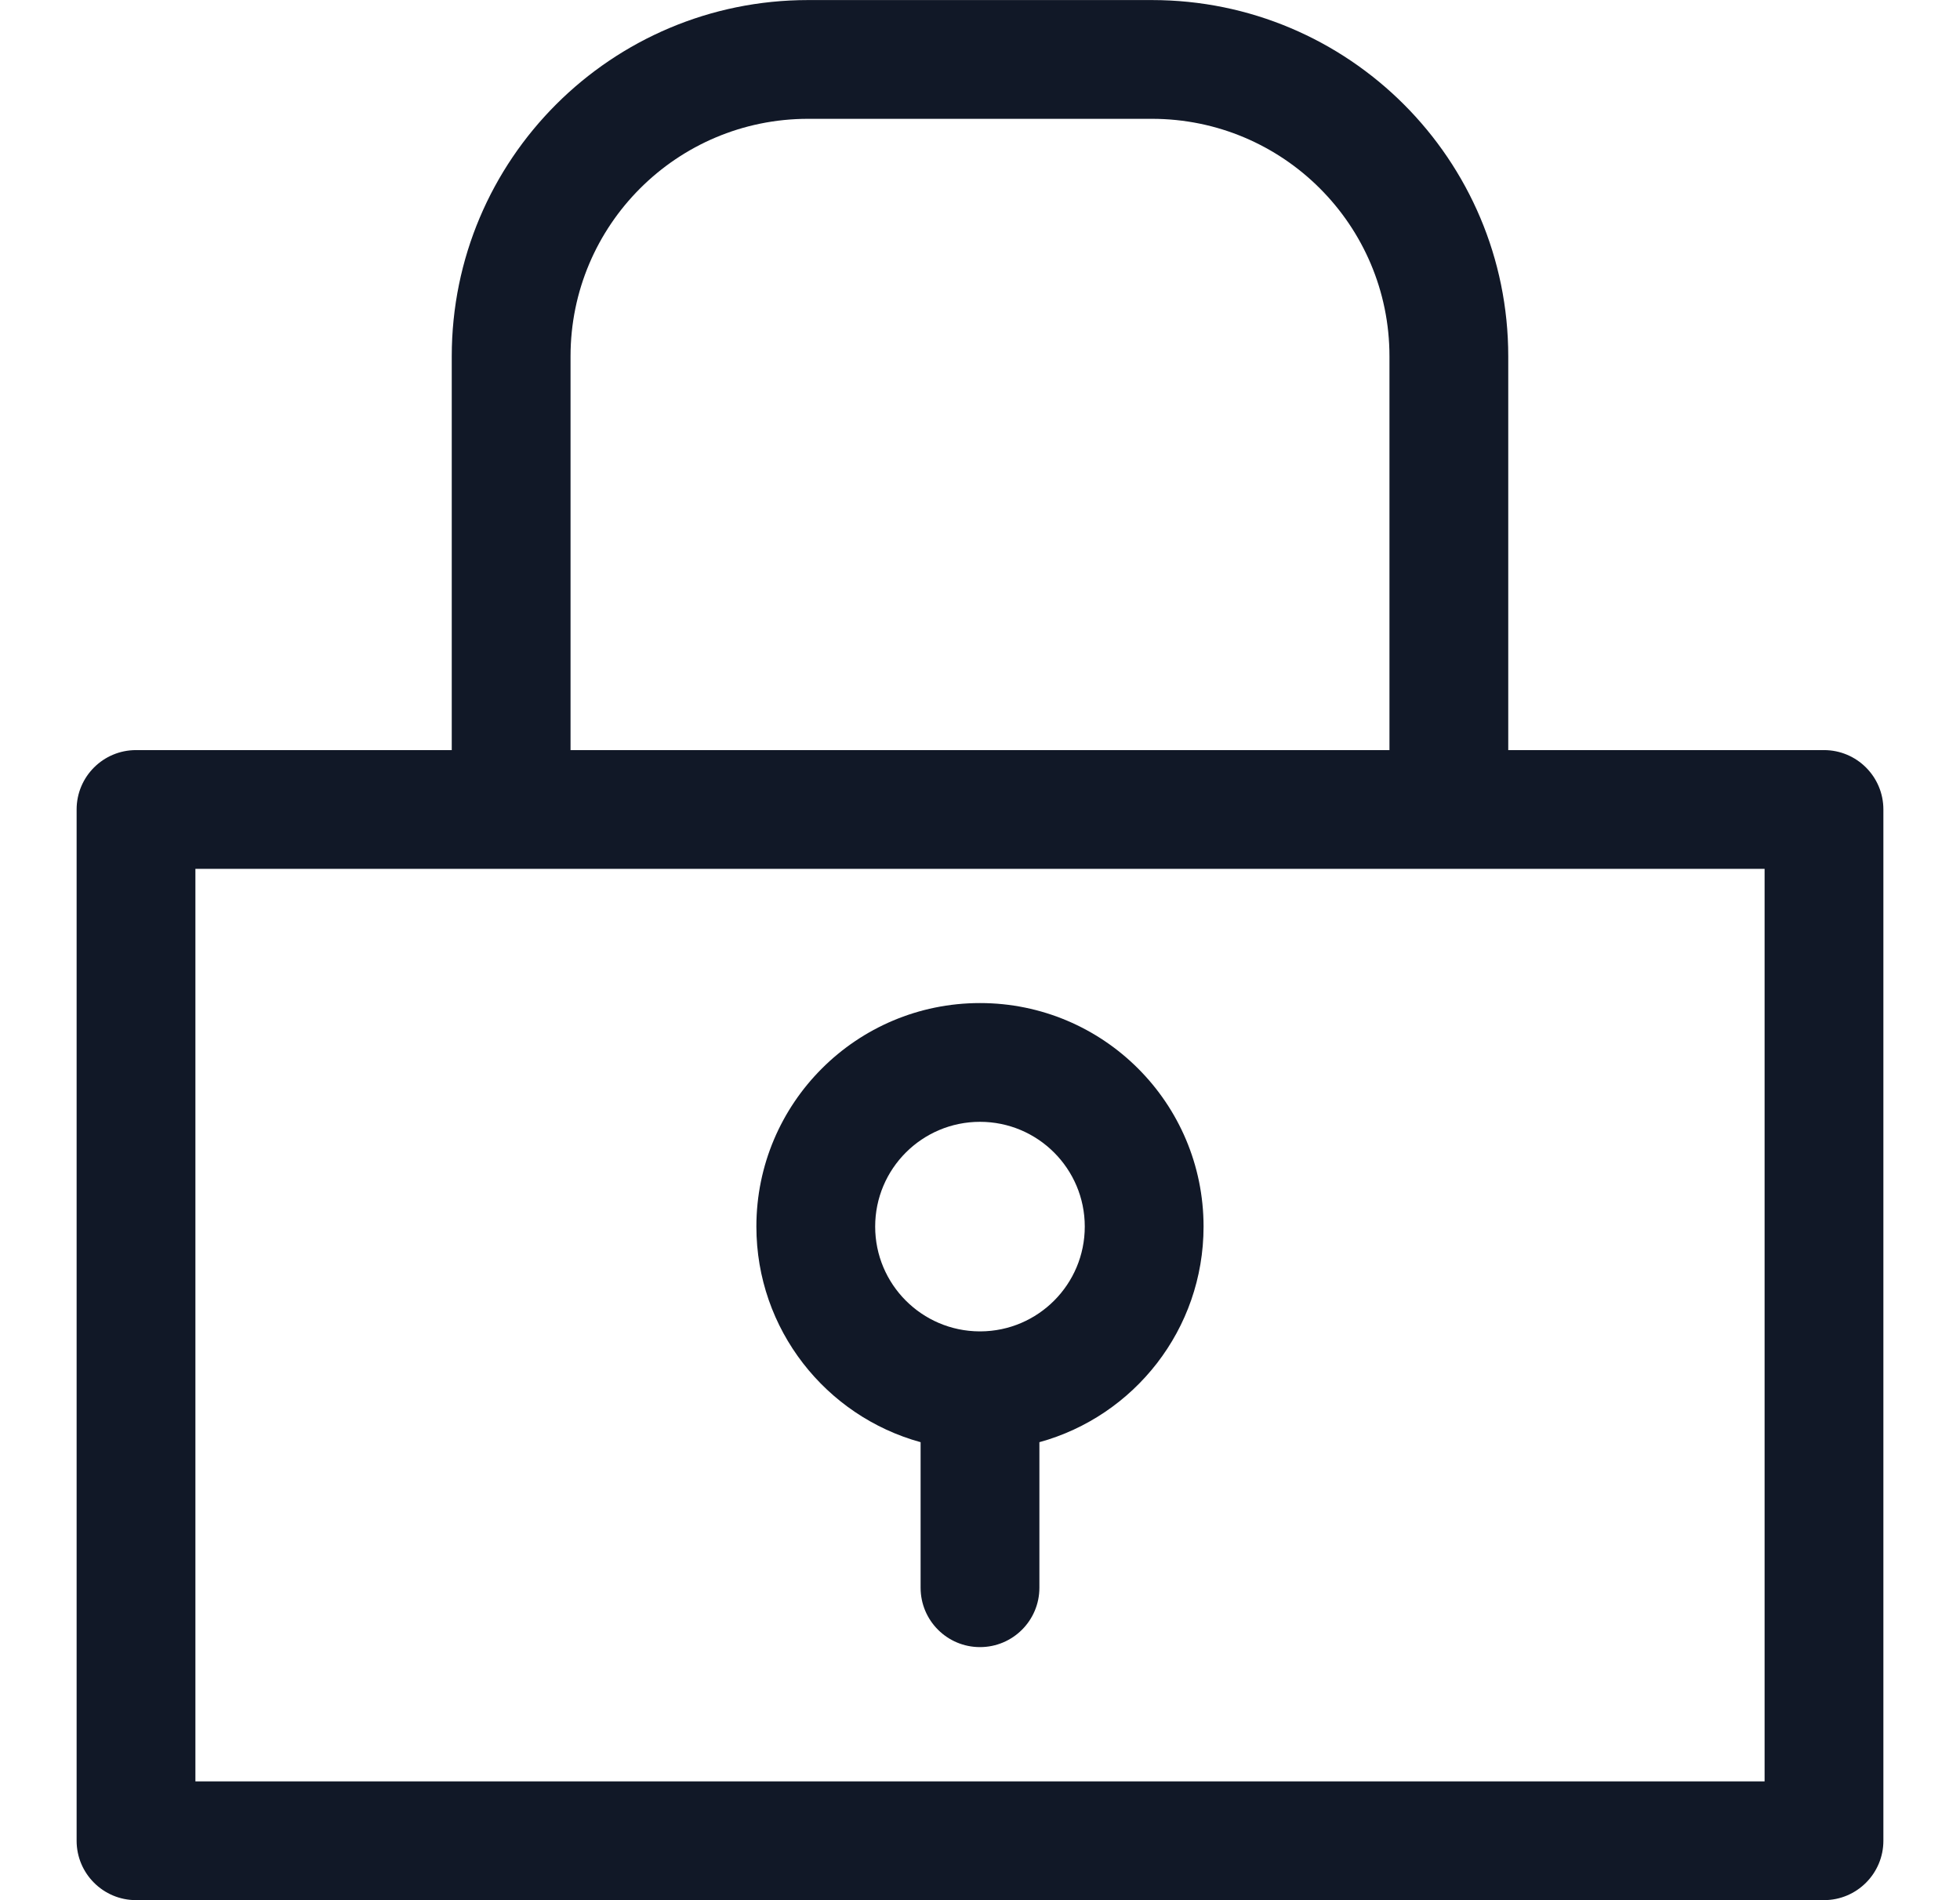 <svg width="33" height="32" viewBox="0 0 33 32" fill="none" xmlns="http://www.w3.org/2000/svg">
<path fill-rule="evenodd" clip-rule="evenodd" d="M13.606 0.001C10.292 0.001 7.606 2.687 7.606 6.001V12.632H2.29C1.738 12.632 1.29 13.079 1.29 13.632V30.999C1.29 31.551 1.738 31.999 2.29 31.999H30.71C31.262 31.999 31.71 31.551 31.71 30.999V13.632C31.71 13.079 31.262 12.632 30.71 12.632H25.394V6.001C25.394 2.687 22.708 0.001 19.394 0.001H13.606ZM9.606 6.001C9.606 3.792 11.397 2.001 13.606 2.001H19.394C21.603 2.001 23.394 3.792 23.394 6.001V12.632H9.606V6.001ZM3.29 14.632V29.999H29.71V14.632H3.29ZM14.735 20.656C14.735 19.682 15.525 18.892 16.5 18.892C17.474 18.892 18.264 19.682 18.264 20.656C18.264 21.628 17.479 22.416 16.509 22.421L16.5 22.421L16.491 22.421C15.521 22.416 14.735 21.628 14.735 20.656ZM15.5 24.287C13.906 23.849 12.735 22.389 12.735 20.656C12.735 18.577 14.421 16.892 16.5 16.892C18.579 16.892 20.264 18.577 20.264 20.656C20.264 22.389 19.094 23.849 17.5 24.287V26.738C17.5 27.291 17.052 27.738 16.5 27.738C15.948 27.738 15.5 27.291 15.5 26.738V24.287Z" fill="#111827"/>
</svg>
